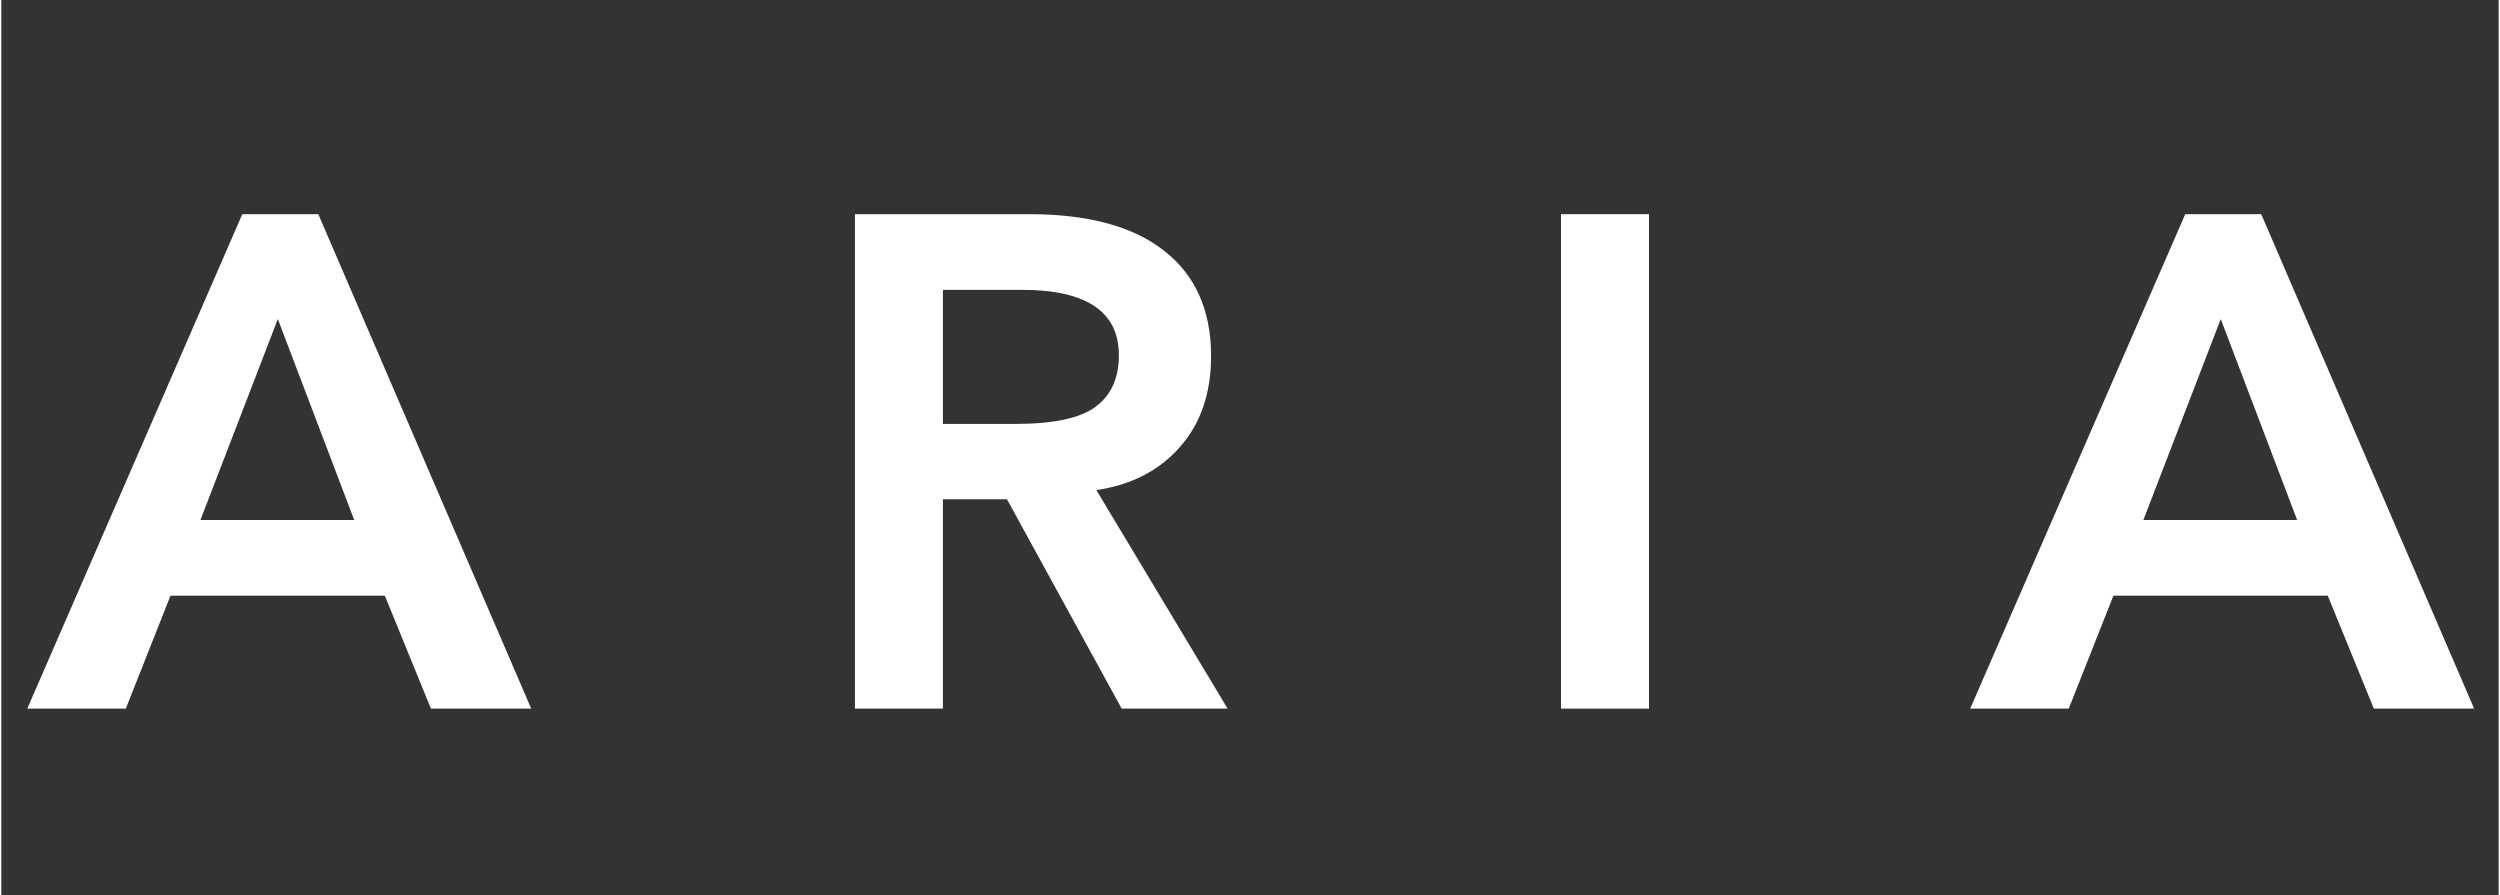 <svg xmlns="http://www.w3.org/2000/svg" xmlns:xlink="http://www.w3.org/1999/xlink" width="148" zoomAndPan="magnify" viewBox="0 0 110.88 39.75" height="53" preserveAspectRatio="xMidYMid meet" version="1.0"><rect x="0" y="0" width="110.88" height="39.75" fill="#333333" stroke="none"/><defs><g/></defs><g fill="#ffffff" fill-opacity="1"><g transform="translate(1.151, 31.463)"><g><path d="M 12.922 -21.953 L 22.375 0 L 17.922 0 L 15.875 -5.016 L 6.359 -5.016 L 4.375 0 L 0 0 L 9.547 -21.953 Z M 7.688 -8.375 L 14.516 -8.375 L 11.125 -17.297 Z M 7.688 -8.375 "/></g></g></g><g fill="#ffffff" fill-opacity="1"><g transform="translate(35.446, 31.463)"><g><path d="M 10.203 -21.953 C 12.828 -21.953 14.828 -21.406 16.203 -20.312 C 17.578 -19.227 18.266 -17.676 18.266 -15.656 C 18.266 -14 17.801 -12.648 16.875 -11.609 C 15.957 -10.566 14.723 -9.93 13.172 -9.703 L 19 0 L 14.297 0 L 9.203 -9.297 L 6.359 -9.297 L 6.359 0 L 2.453 0 L 2.453 -21.953 Z M 9.578 -12.641 C 11.273 -12.641 12.461 -12.895 13.141 -13.406 C 13.828 -13.914 14.172 -14.676 14.172 -15.688 C 14.172 -17.625 12.734 -18.594 9.859 -18.594 L 6.359 -18.594 L 6.359 -12.641 Z M 9.578 -12.641 "/></g></g></g><g fill="#ffffff" fill-opacity="1"><g transform="translate(66.889, 31.463)"><g><path d="M 6.266 -21.953 L 6.266 0 L 2.359 0 L 2.359 -21.953 Z M 6.266 -21.953 "/></g></g></g><g fill="#ffffff" fill-opacity="1"><g transform="translate(87.417, 31.463)"><g><path d="M 12.922 -21.953 L 22.375 0 L 17.922 0 L 15.875 -5.016 L 6.359 -5.016 L 4.375 0 L 0 0 L 9.547 -21.953 Z M 7.688 -8.375 L 14.516 -8.375 L 11.125 -17.297 Z M 7.688 -8.375 "/></g></g></g></svg>